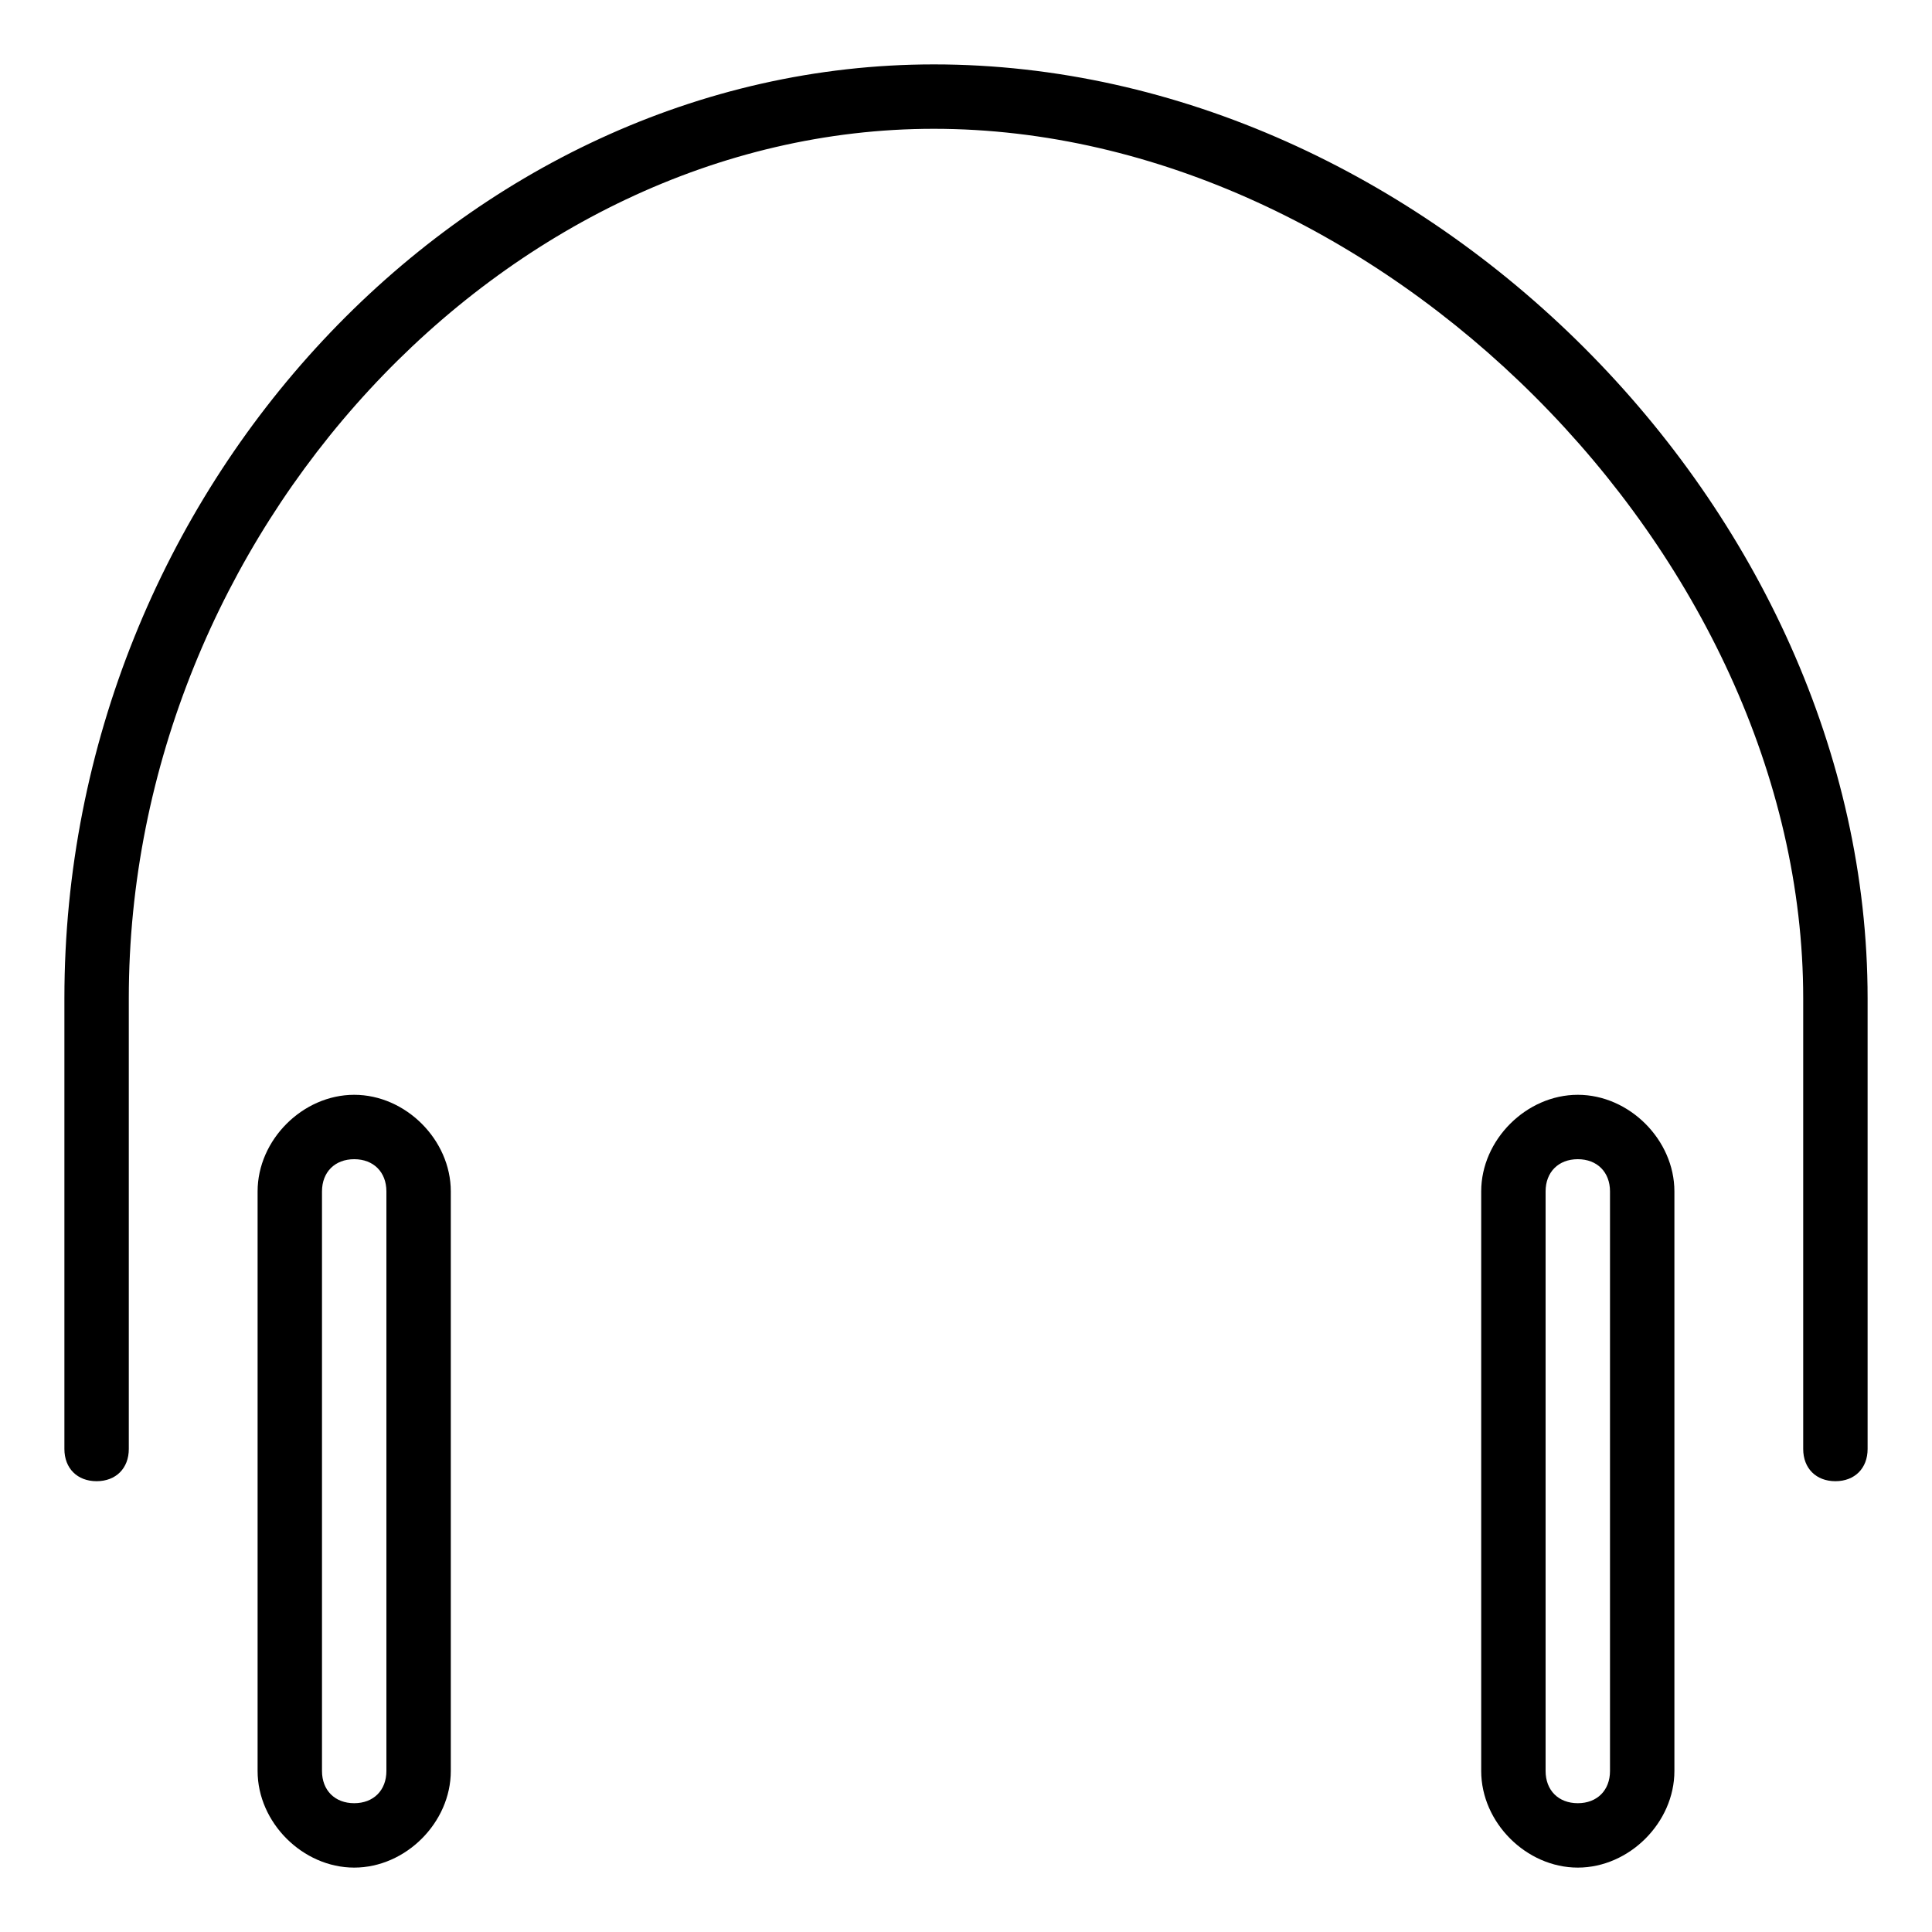 <?xml version="1.0" encoding="utf-8"?>
<!-- Generator: Adobe Illustrator 19.0.0, SVG Export Plug-In . SVG Version: 6.00 Build 0)  -->
<svg version="1.1" id="Layer_1" xmlns="http://www.w3.org/2000/svg" xmlns:xlink="http://www.w3.org/1999/xlink" x="0px" y="0px"
	 viewBox="-236 286 30 30" style="enable-background:new -236 286 30 30;" xml:space="preserve">
<g>
	<path d="M-221.5,287c-7.3,0-13.5,6.6-13.5,14.5v7c0,0.3,0.2,0.5,0.5,0.5s0.5-0.2,0.5-0.5v-7c0-7.2,5.8-13.5,12.5-13.5
		c6.9,0,13.5,6.6,13.5,13.5v7c0,0.3,0.2,0.5,0.5,0.5s0.5-0.2,0.5-0.5v-7C-207,293.9-213.9,287-221.5,287z"/>
	<path d="M-230.5,303c-0.8,0-1.5,0.7-1.5,1.5v9c0,0.8,0.7,1.5,1.5,1.5c0.8,0,1.5-0.7,1.5-1.5v-9C-229,303.7-229.7,303-230.5,303z
		 M-230,313.5c0,0.3-0.2,0.5-0.5,0.5s-0.5-0.2-0.5-0.5v-9c0-0.3,0.2-0.5,0.5-0.5s0.5,0.2,0.5,0.5V313.5z"/>
	<path d="M-211.5,303c-0.8,0-1.5,0.7-1.5,1.5v9c0,0.8,0.7,1.5,1.5,1.5c0.8,0,1.5-0.7,1.5-1.5v-9C-210,303.7-210.7,303-211.5,303z
		 M-211,313.5c0,0.3-0.2,0.5-0.5,0.5s-0.5-0.2-0.5-0.5v-9c0-0.3,0.2-0.5,0.5-0.5s0.5,0.2,0.5,0.5V313.5z"/>
</g>
</svg>
